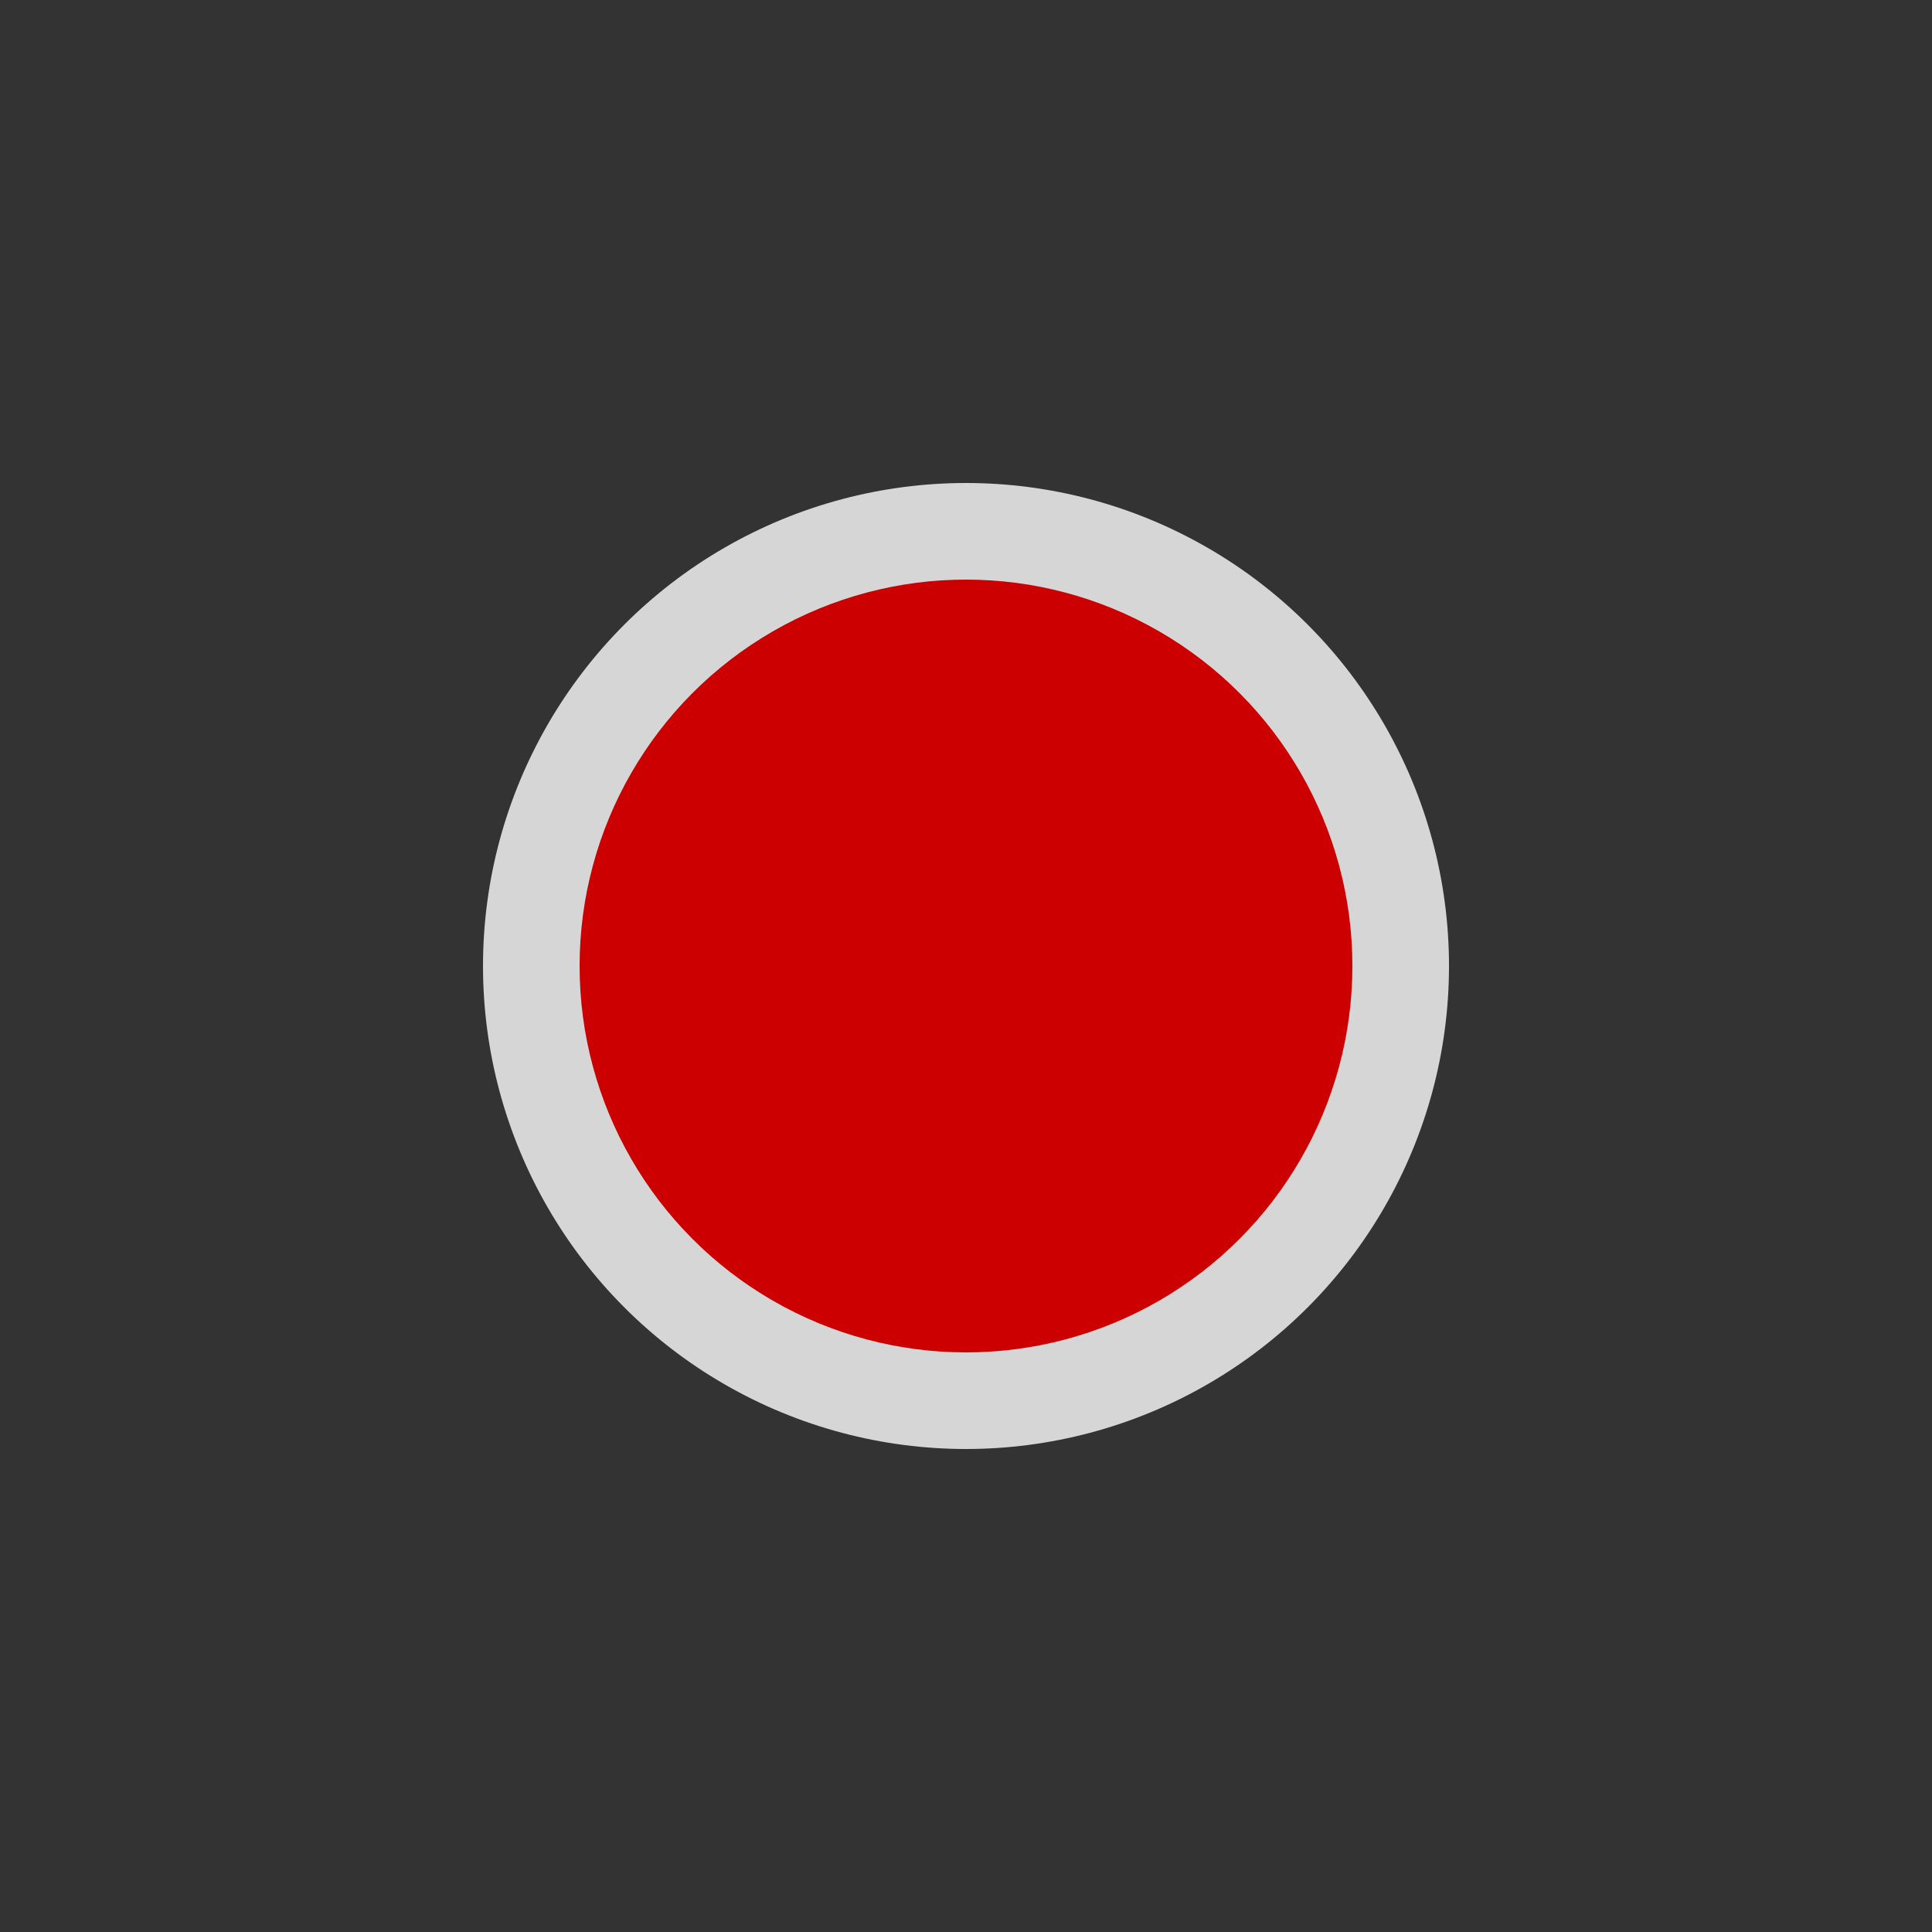 <?xml version="1.0" encoding="UTF-8" standalone="no"?>
<svg
   xmlns:dc="http://purl.org/dc/elements/1.1/"
   xmlns:cc="http://creativecommons.org/ns#"
   xmlns:rdf="http://www.w3.org/1999/02/22-rdf-syntax-ns#"
   xmlns:svg="http://www.w3.org/2000/svg"
   xmlns="http://www.w3.org/2000/svg"
   xmlns:sodipodi="http://sodipodi.sourceforge.net/DTD/sodipodi-0.dtd"
   xmlns:inkscape="http://www.inkscape.org/namespaces/inkscape"
   height="580"
   width="580"
   version="1.0"
   id="svg4220"
   inkscape:version="0.91 r13725"
   sodipodi:docname="interesting_other.svg">
  <rect width="100%" height="100%" fill="#333333" stroke="none"/>
  <defs
     id="defs4232" />
  <sodipodi:namedview
     pagecolor="#ffffff"
     bordercolor="#666666"
     borderopacity="1"
     objecttolerance="10"
     gridtolerance="10"
     guidetolerance="10"
     inkscape:pageopacity="0"
     inkscape:pageshadow="2"
     inkscape:window-width="1387"
     inkscape:window-height="899"
     id="namedview4230"
     showgrid="false"
     inkscape:zoom="1.5021831"
     inkscape:cx="265.98276"
     inkscape:cy="305.20821"
     inkscape:window-x="76"
     inkscape:window-y="2"
     inkscape:window-maximized="0"
     inkscape:current-layer="svg4220" />
  <title
     id="title4222">other</title>
  <circle
     opacity=".8"
     cx="290"
     cy="290"
     r="145"
     fill="#fff"
     id="circle4226" />
  <circle
     cy="290"
     cx="290"
     r="116"
     fill="#00f"
     id="circle4228"
     style="fill:#cc0000" />
  <path
     style="fill:#d40000;fill-opacity:0"
     d="m 277.6,405.024 c -35.001,-3.722 -67.552,-24.271 -86.022,-54.305 -37.113,-60.347 -11.912,-139.317 53.355,-167.196 23.66,-10.106 51.878,-11.838 77,-4.724 18.593,5.265 35.352,15.241 49.689,29.578 17.397,17.397 27.984,37.641 32.438,62.023 1.455,7.967 1.643,29.865 0.321,37.333 -1.514,8.548 -4.193,18.031 -7.253,25.667 -19.085,47.632 -68.229,77.08 -119.528,71.624 z"
     id="path4234"
     inkscape:connector-curvature="0" />
  <path
     style="fill:#d40000;fill-opacity:0"
     d="m 277.6,405.024 c -35.001,-3.722 -67.552,-24.271 -86.022,-54.305 -37.113,-60.347 -11.912,-139.317 53.355,-167.196 23.66,-10.106 51.878,-11.838 77,-4.724 18.593,5.265 35.352,15.241 49.689,29.578 17.397,17.397 27.984,37.641 32.438,62.023 1.455,7.967 1.643,29.865 0.321,37.333 -1.514,8.548 -4.193,18.031 -7.253,25.667 -19.085,47.632 -68.229,77.08 -119.528,71.624 z"
     id="path4236"
     inkscape:connector-curvature="0" />
  <path
     style="fill:#ff0000;fill-opacity:0"
     d="m 277.6,405.024 c -35.001,-3.722 -67.552,-24.271 -86.022,-54.305 -37.113,-60.347 -11.912,-139.317 53.355,-167.196 23.66,-10.106 51.878,-11.838 77,-4.724 18.593,5.265 35.352,15.241 49.689,29.578 17.397,17.397 27.984,37.641 32.438,62.023 1.455,7.967 1.643,29.865 0.321,37.333 -1.514,8.548 -4.193,18.031 -7.253,25.667 -19.085,47.632 -68.229,77.08 -119.528,71.624 z"
     id="path4238"
     inkscape:connector-curvature="0" />
  <path
     style="fill:#ff0000;fill-opacity:0"
     d="m 277.6,405.024 c -35.001,-3.722 -67.552,-24.271 -86.022,-54.305 -37.113,-60.347 -11.912,-139.317 53.355,-167.196 23.66,-10.106 51.878,-11.838 77,-4.724 18.593,5.265 35.352,15.241 49.689,29.578 17.397,17.397 27.984,37.641 32.438,62.023 1.455,7.967 1.643,29.865 0.321,37.333 -1.514,8.548 -4.193,18.031 -7.253,25.667 -19.085,47.632 -68.229,77.08 -119.528,71.624 z"
     id="path4240"
     inkscape:connector-curvature="0" />
  <path
     style="fill:#ff0000;fill-opacity:0"
     d="m 277.6,405.024 c -35.001,-3.722 -67.552,-24.271 -86.022,-54.305 -37.113,-60.347 -11.912,-139.317 53.355,-167.196 23.66,-10.106 51.878,-11.838 77,-4.724 18.593,5.265 35.352,15.241 49.689,29.578 17.397,17.397 27.984,37.641 32.438,62.023 1.455,7.967 1.643,29.865 0.321,37.333 -1.514,8.548 -4.193,18.031 -7.253,25.667 -19.085,47.632 -68.229,77.08 -119.528,71.624 z"
     id="path4242"
     inkscape:connector-curvature="0" />
  <path
     style="fill:#ff0000;fill-opacity:0"
     d="m 277.6,405.024 c -35.001,-3.722 -67.552,-24.271 -86.022,-54.305 -37.113,-60.347 -11.912,-139.317 53.355,-167.196 23.66,-10.106 51.878,-11.838 77,-4.724 18.593,5.265 35.352,15.241 49.689,29.578 17.397,17.397 27.984,37.641 32.438,62.023 1.455,7.967 1.643,29.865 0.321,37.333 -1.514,8.548 -4.193,18.031 -7.253,25.667 -19.085,47.632 -68.229,77.08 -119.528,71.624 z"
     id="path4244"
     inkscape:connector-curvature="0" />
  <path
     style="fill:#ff0000;fill-opacity:0"
     d="m 277.6,405.024 c -35.001,-3.722 -67.552,-24.271 -86.022,-54.305 -37.113,-60.347 -11.912,-139.317 53.355,-167.196 23.66,-10.106 51.878,-11.838 77,-4.724 18.593,5.265 35.352,15.241 49.689,29.578 17.397,17.397 27.984,37.641 32.438,62.023 1.455,7.967 1.643,29.865 0.321,37.333 -1.514,8.548 -4.193,18.031 -7.253,25.667 -19.085,47.632 -68.229,77.08 -119.528,71.624 z"
     id="path4246"
     inkscape:connector-curvature="0" />
  <path
     style="fill:#ff0000;fill-opacity:0"
     d="m 277.6,405.024 c -35.001,-3.722 -67.552,-24.271 -86.022,-54.305 -37.113,-60.347 -11.912,-139.317 53.355,-167.196 23.66,-10.106 51.878,-11.838 77,-4.724 18.593,5.265 35.352,15.241 49.689,29.578 17.397,17.397 27.984,37.641 32.438,62.023 1.455,7.967 1.643,29.865 0.321,37.333 -1.514,8.548 -4.193,18.031 -7.253,25.667 -19.085,47.632 -68.229,77.08 -119.528,71.624 z"
     id="path4248"
     inkscape:connector-curvature="0" />
  <path
     style="fill:#ff0000;fill-opacity:0"
     d="m 277.6,405.024 c -35.001,-3.722 -67.552,-24.271 -86.022,-54.305 -37.113,-60.347 -11.912,-139.317 53.355,-167.196 23.66,-10.106 51.878,-11.838 77,-4.724 18.593,5.265 35.352,15.241 49.689,29.578 17.397,17.397 27.984,37.641 32.438,62.023 1.455,7.967 1.643,29.865 0.321,37.333 -1.514,8.548 -4.193,18.031 -7.253,25.667 -19.085,47.632 -68.229,77.08 -119.528,71.624 z"
     id="path4250"
     inkscape:connector-curvature="0" />
  <path
     style="fill:#ff0000;fill-opacity:0"
     d="m 277.6,405.024 c -35.001,-3.722 -67.552,-24.271 -86.022,-54.305 -37.113,-60.347 -11.912,-139.317 53.355,-167.196 23.66,-10.106 51.878,-11.838 77,-4.724 18.593,5.265 35.352,15.241 49.689,29.578 17.397,17.397 27.984,37.641 32.438,62.023 1.455,7.967 1.643,29.865 0.321,37.333 -1.514,8.548 -4.193,18.031 -7.253,25.667 -19.085,47.632 -68.229,77.08 -119.528,71.624 z"
     id="path4252"
     inkscape:connector-curvature="0" />
  <path
     style="fill:#ff0000;fill-opacity:0"
     d="m 277.6,405.024 c -35.001,-3.722 -67.552,-24.271 -86.022,-54.305 -37.113,-60.347 -11.912,-139.317 53.355,-167.196 23.66,-10.106 51.878,-11.838 77,-4.724 18.593,5.265 35.352,15.241 49.689,29.578 17.397,17.397 27.984,37.641 32.438,62.023 1.455,7.967 1.643,29.865 0.321,37.333 -1.514,8.548 -4.193,18.031 -7.253,25.667 -19.085,47.632 -68.229,77.08 -119.528,71.624 z"
     id="path4254"
     inkscape:connector-curvature="0" />
  <path
     style="fill:#ff2a2a;fill-opacity:0"
     d="m 277.6,405.024 c -35.001,-3.722 -67.552,-24.271 -86.022,-54.305 -37.113,-60.347 -11.912,-139.317 53.355,-167.196 23.66,-10.106 51.878,-11.838 77,-4.724 18.593,5.265 35.352,15.241 49.689,29.578 17.397,17.397 27.984,37.641 32.438,62.023 1.455,7.967 1.643,29.865 0.321,37.333 -1.514,8.548 -4.193,18.031 -7.253,25.667 -19.085,47.632 -68.229,77.08 -119.528,71.624 z"
     id="path4256"
     inkscape:connector-curvature="0" />
</svg>
